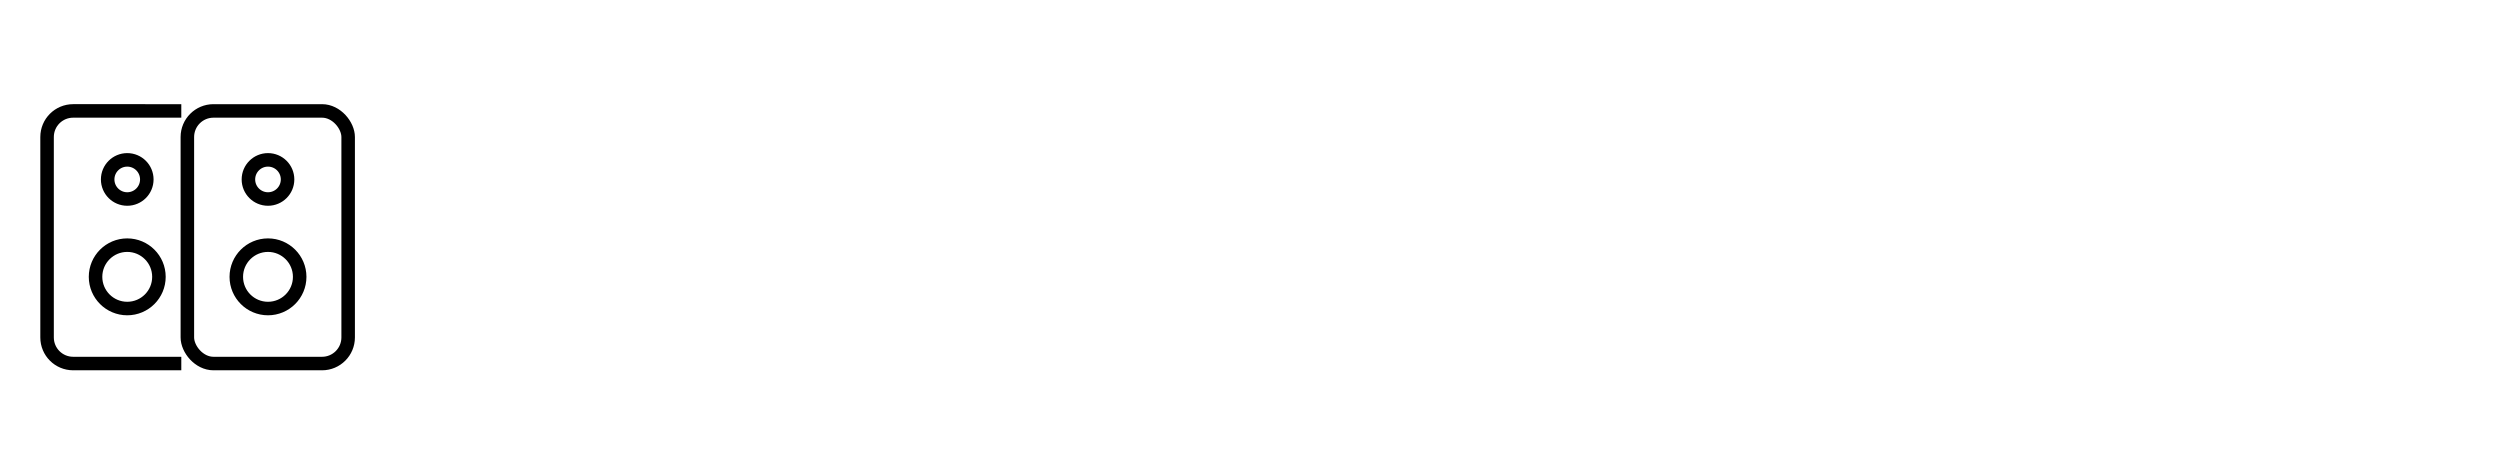 <?xml version="1.0" encoding="UTF-8"?>
<svg id="Layer_1" data-name="Layer 1" xmlns="http://www.w3.org/2000/svg" viewBox="0 0 53.64 10">
  <defs>
    <style>
      .cls-1 {
        fill: none;
        stroke: #000;
        stroke-miterlimit: 10;
        stroke-width: .29px;
      }
    </style>
  </defs>
  <path class="cls-1" d="M3.89,7.8H1.57c-.31,0-.56-.25-.56-.56V2.94c0-.31,.25-.56,.56-.56H3.89"/>
  <circle class="cls-1" cx="2.73" cy="5.94" r=".68"/>
  <circle class="cls-1" cx="2.73" cy="3.85" r=".42"/>
  <rect class="cls-1" x="4.02" y="2.38" width="3.45" height="5.42" rx=".56" ry=".56"/>
  <circle class="cls-1" cx="5.75" cy="5.94" r=".68"/>
  <circle class="cls-1" cx="5.75" cy="3.85" r=".42"/>
</svg>
